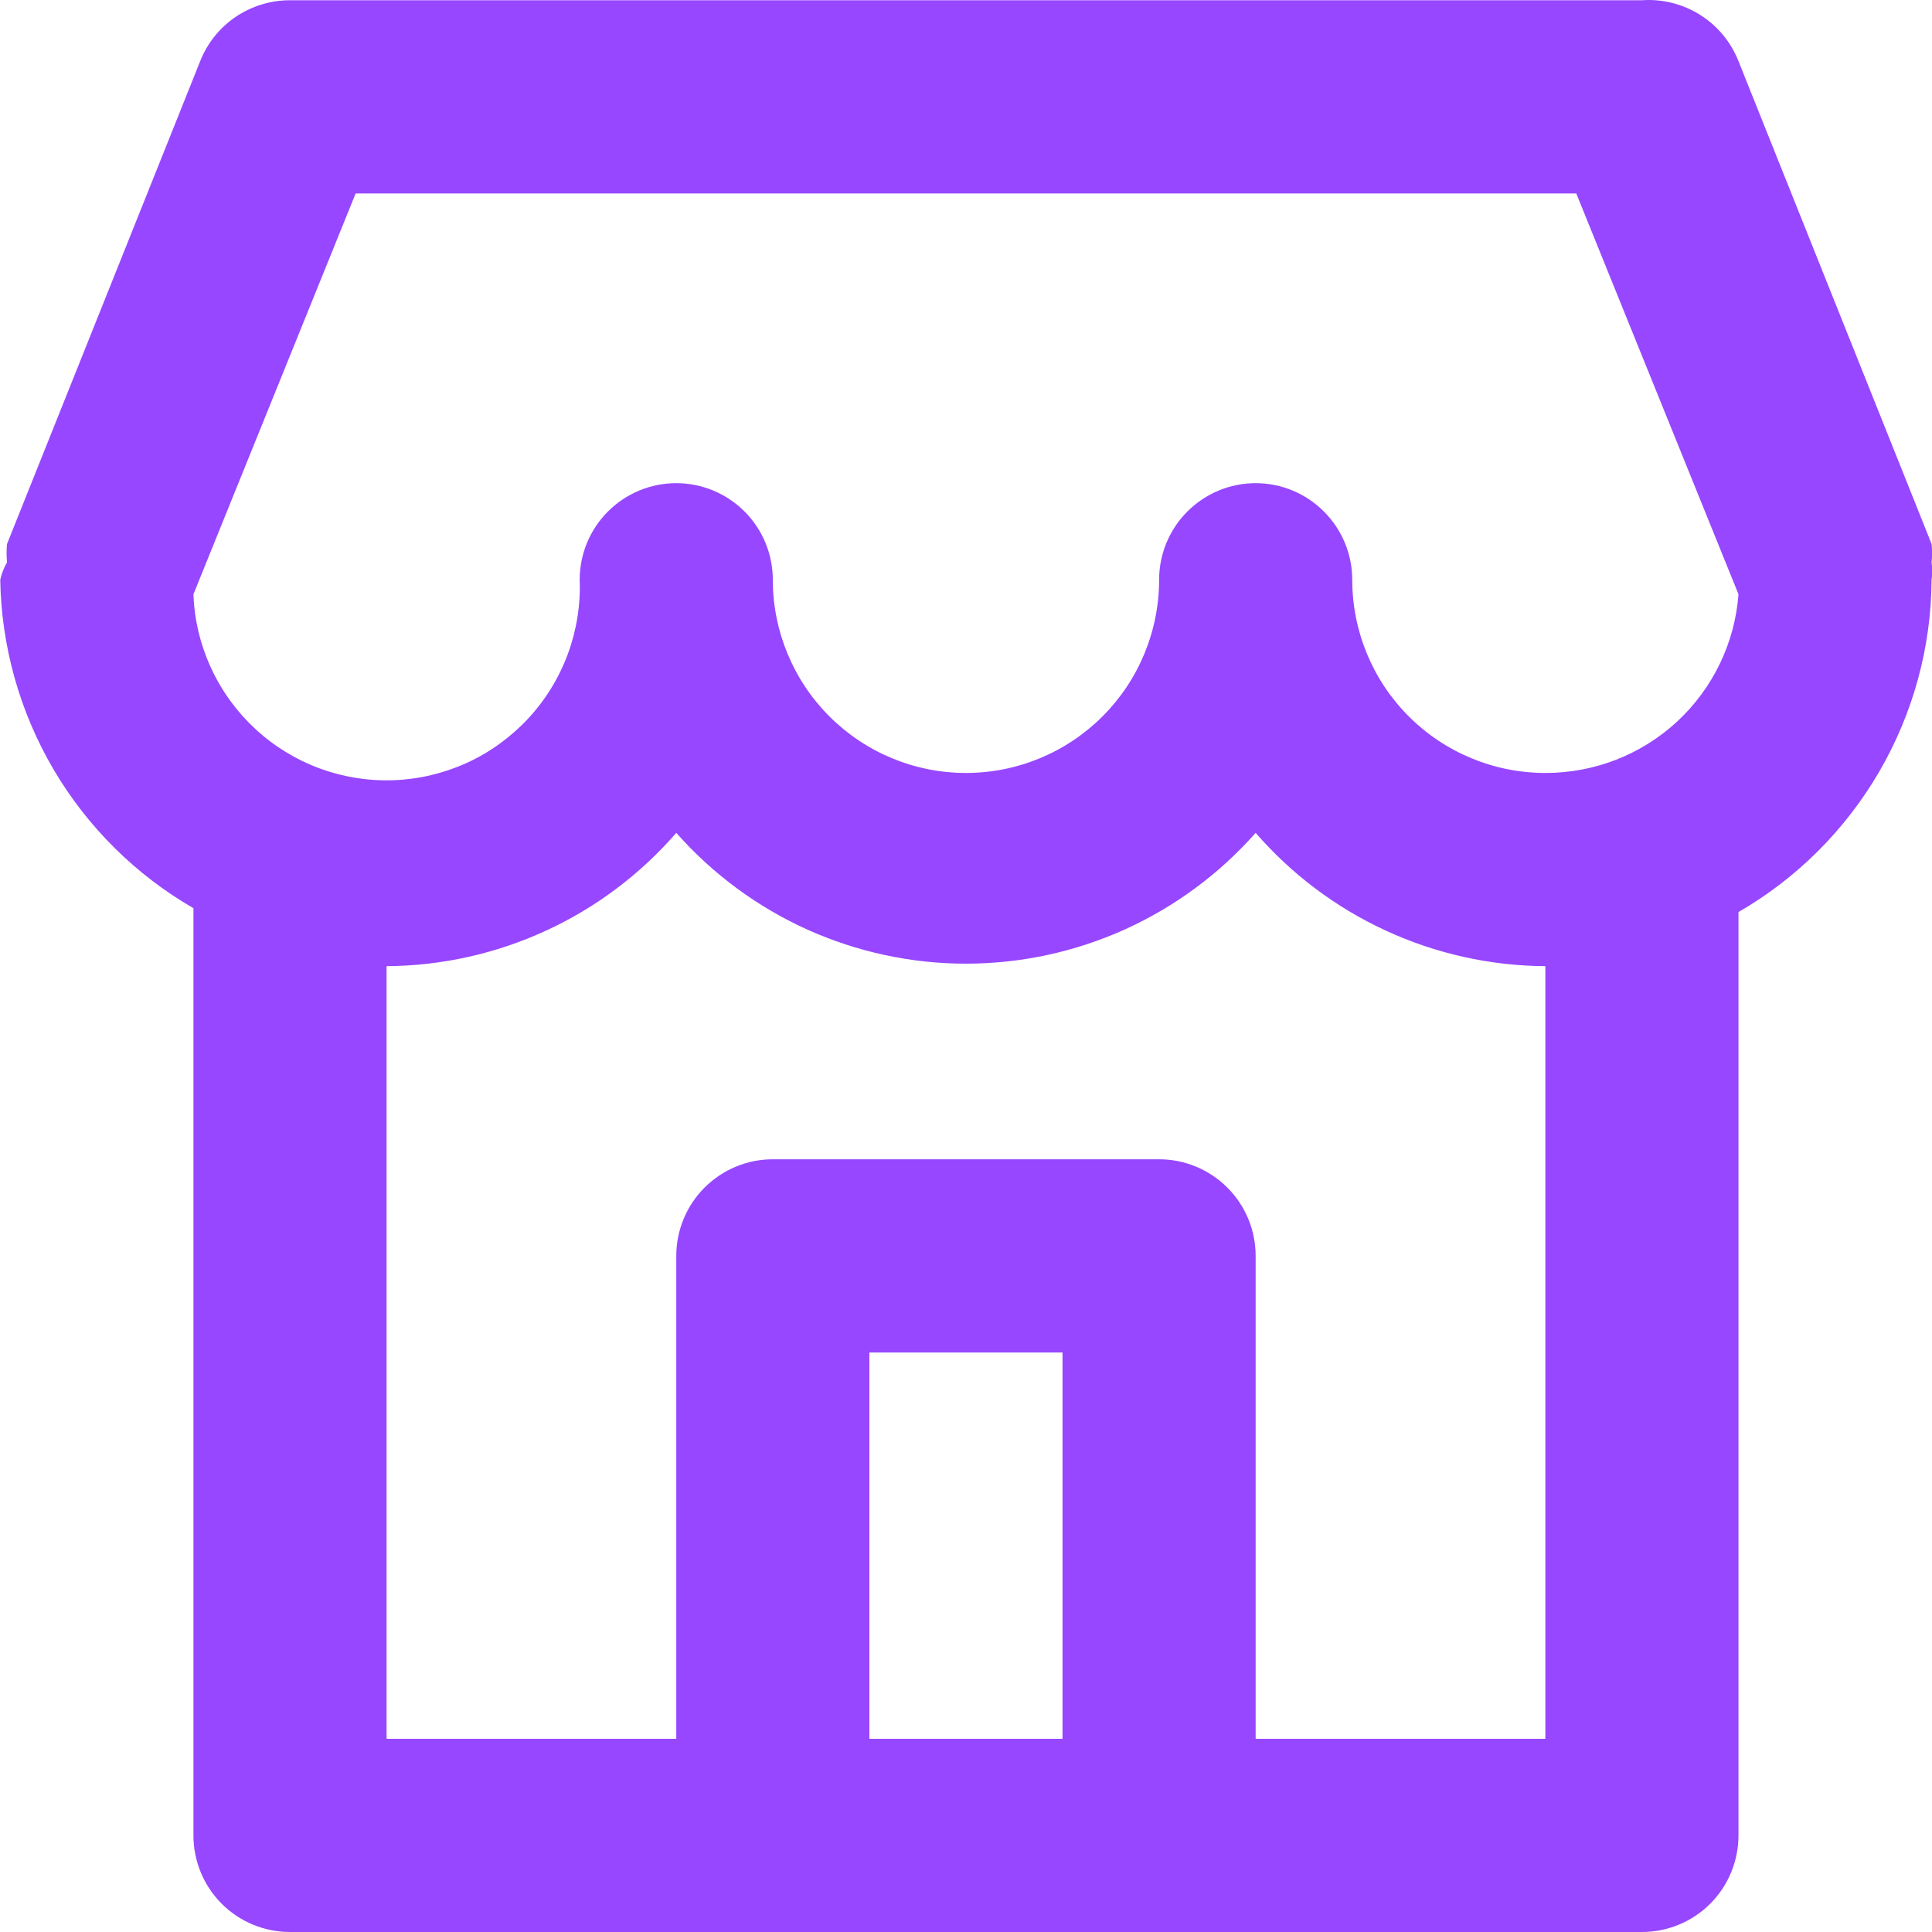 <svg width="24" height="24" viewBox="0 0 24 24" fill="none" xmlns="http://www.w3.org/2000/svg">
<path d="M23.995 6.986C24.003 6.91 24.003 6.834 23.995 6.758L21.596 0.759C21.502 0.522 21.336 0.321 21.12 0.185C20.904 0.049 20.651 -0.015 20.396 0.003H3.602C3.362 0.003 3.127 0.075 2.928 0.209C2.729 0.344 2.575 0.536 2.487 0.759L0.087 6.758C0.08 6.834 0.08 6.91 0.087 6.986C0.048 7.053 0.02 7.126 0.003 7.202C0.017 8.031 0.245 8.843 0.665 9.558C1.086 10.273 1.684 10.867 2.403 11.282V22.8C2.403 23.118 2.529 23.424 2.754 23.649C2.979 23.874 3.284 24 3.602 24H20.396C20.715 24 21.02 23.874 21.245 23.649C21.47 23.424 21.596 23.118 21.596 22.8V11.33C22.321 10.911 22.924 10.309 23.345 9.585C23.766 8.861 23.99 8.04 23.995 7.202C24.006 7.13 24.006 7.058 23.995 6.986ZM13.199 21.6H10.8V16.801H13.199V21.6ZM19.197 21.6H15.598V15.601C15.598 15.283 15.472 14.978 15.247 14.753C15.022 14.528 14.717 14.401 14.399 14.401H9.6C9.282 14.401 8.977 14.528 8.752 14.753C8.527 14.978 8.401 15.283 8.401 15.601V21.6H4.802V12.002C5.485 11.998 6.159 11.848 6.78 11.562C7.401 11.277 7.953 10.862 8.401 10.346C8.851 10.856 9.405 11.265 10.025 11.546C10.646 11.826 11.319 11.971 11.999 11.971C12.68 11.971 13.353 11.826 13.973 11.546C14.594 11.265 15.148 10.856 15.598 10.346C16.046 10.862 16.598 11.277 17.219 11.562C17.839 11.848 18.514 11.998 19.197 12.002V21.6ZM19.197 9.602C18.561 9.602 17.95 9.349 17.5 8.899C17.05 8.449 16.798 7.838 16.798 7.202C16.798 6.884 16.671 6.579 16.446 6.354C16.221 6.129 15.916 6.002 15.598 6.002C15.28 6.002 14.975 6.129 14.75 6.354C14.525 6.579 14.399 6.884 14.399 7.202C14.399 7.838 14.146 8.449 13.696 8.899C13.246 9.349 12.636 9.602 11.999 9.602C11.363 9.602 10.753 9.349 10.303 8.899C9.853 8.449 9.6 7.838 9.6 7.202C9.6 6.884 9.474 6.579 9.249 6.354C9.024 6.129 8.719 6.002 8.401 6.002C8.082 6.002 7.777 6.129 7.552 6.354C7.327 6.579 7.201 6.884 7.201 7.202C7.213 7.517 7.162 7.832 7.053 8.127C6.943 8.423 6.776 8.694 6.562 8.925C6.347 9.156 6.09 9.343 5.803 9.475C5.516 9.606 5.207 9.68 4.892 9.692C4.255 9.716 3.636 9.486 3.169 9.053C2.938 8.838 2.751 8.58 2.62 8.294C2.488 8.007 2.414 7.697 2.403 7.382L4.418 2.403H19.581L21.596 7.382C21.551 7.987 21.278 8.552 20.833 8.964C20.388 9.376 19.803 9.603 19.197 9.602Z" fill="#9747FF"/>
</svg>
